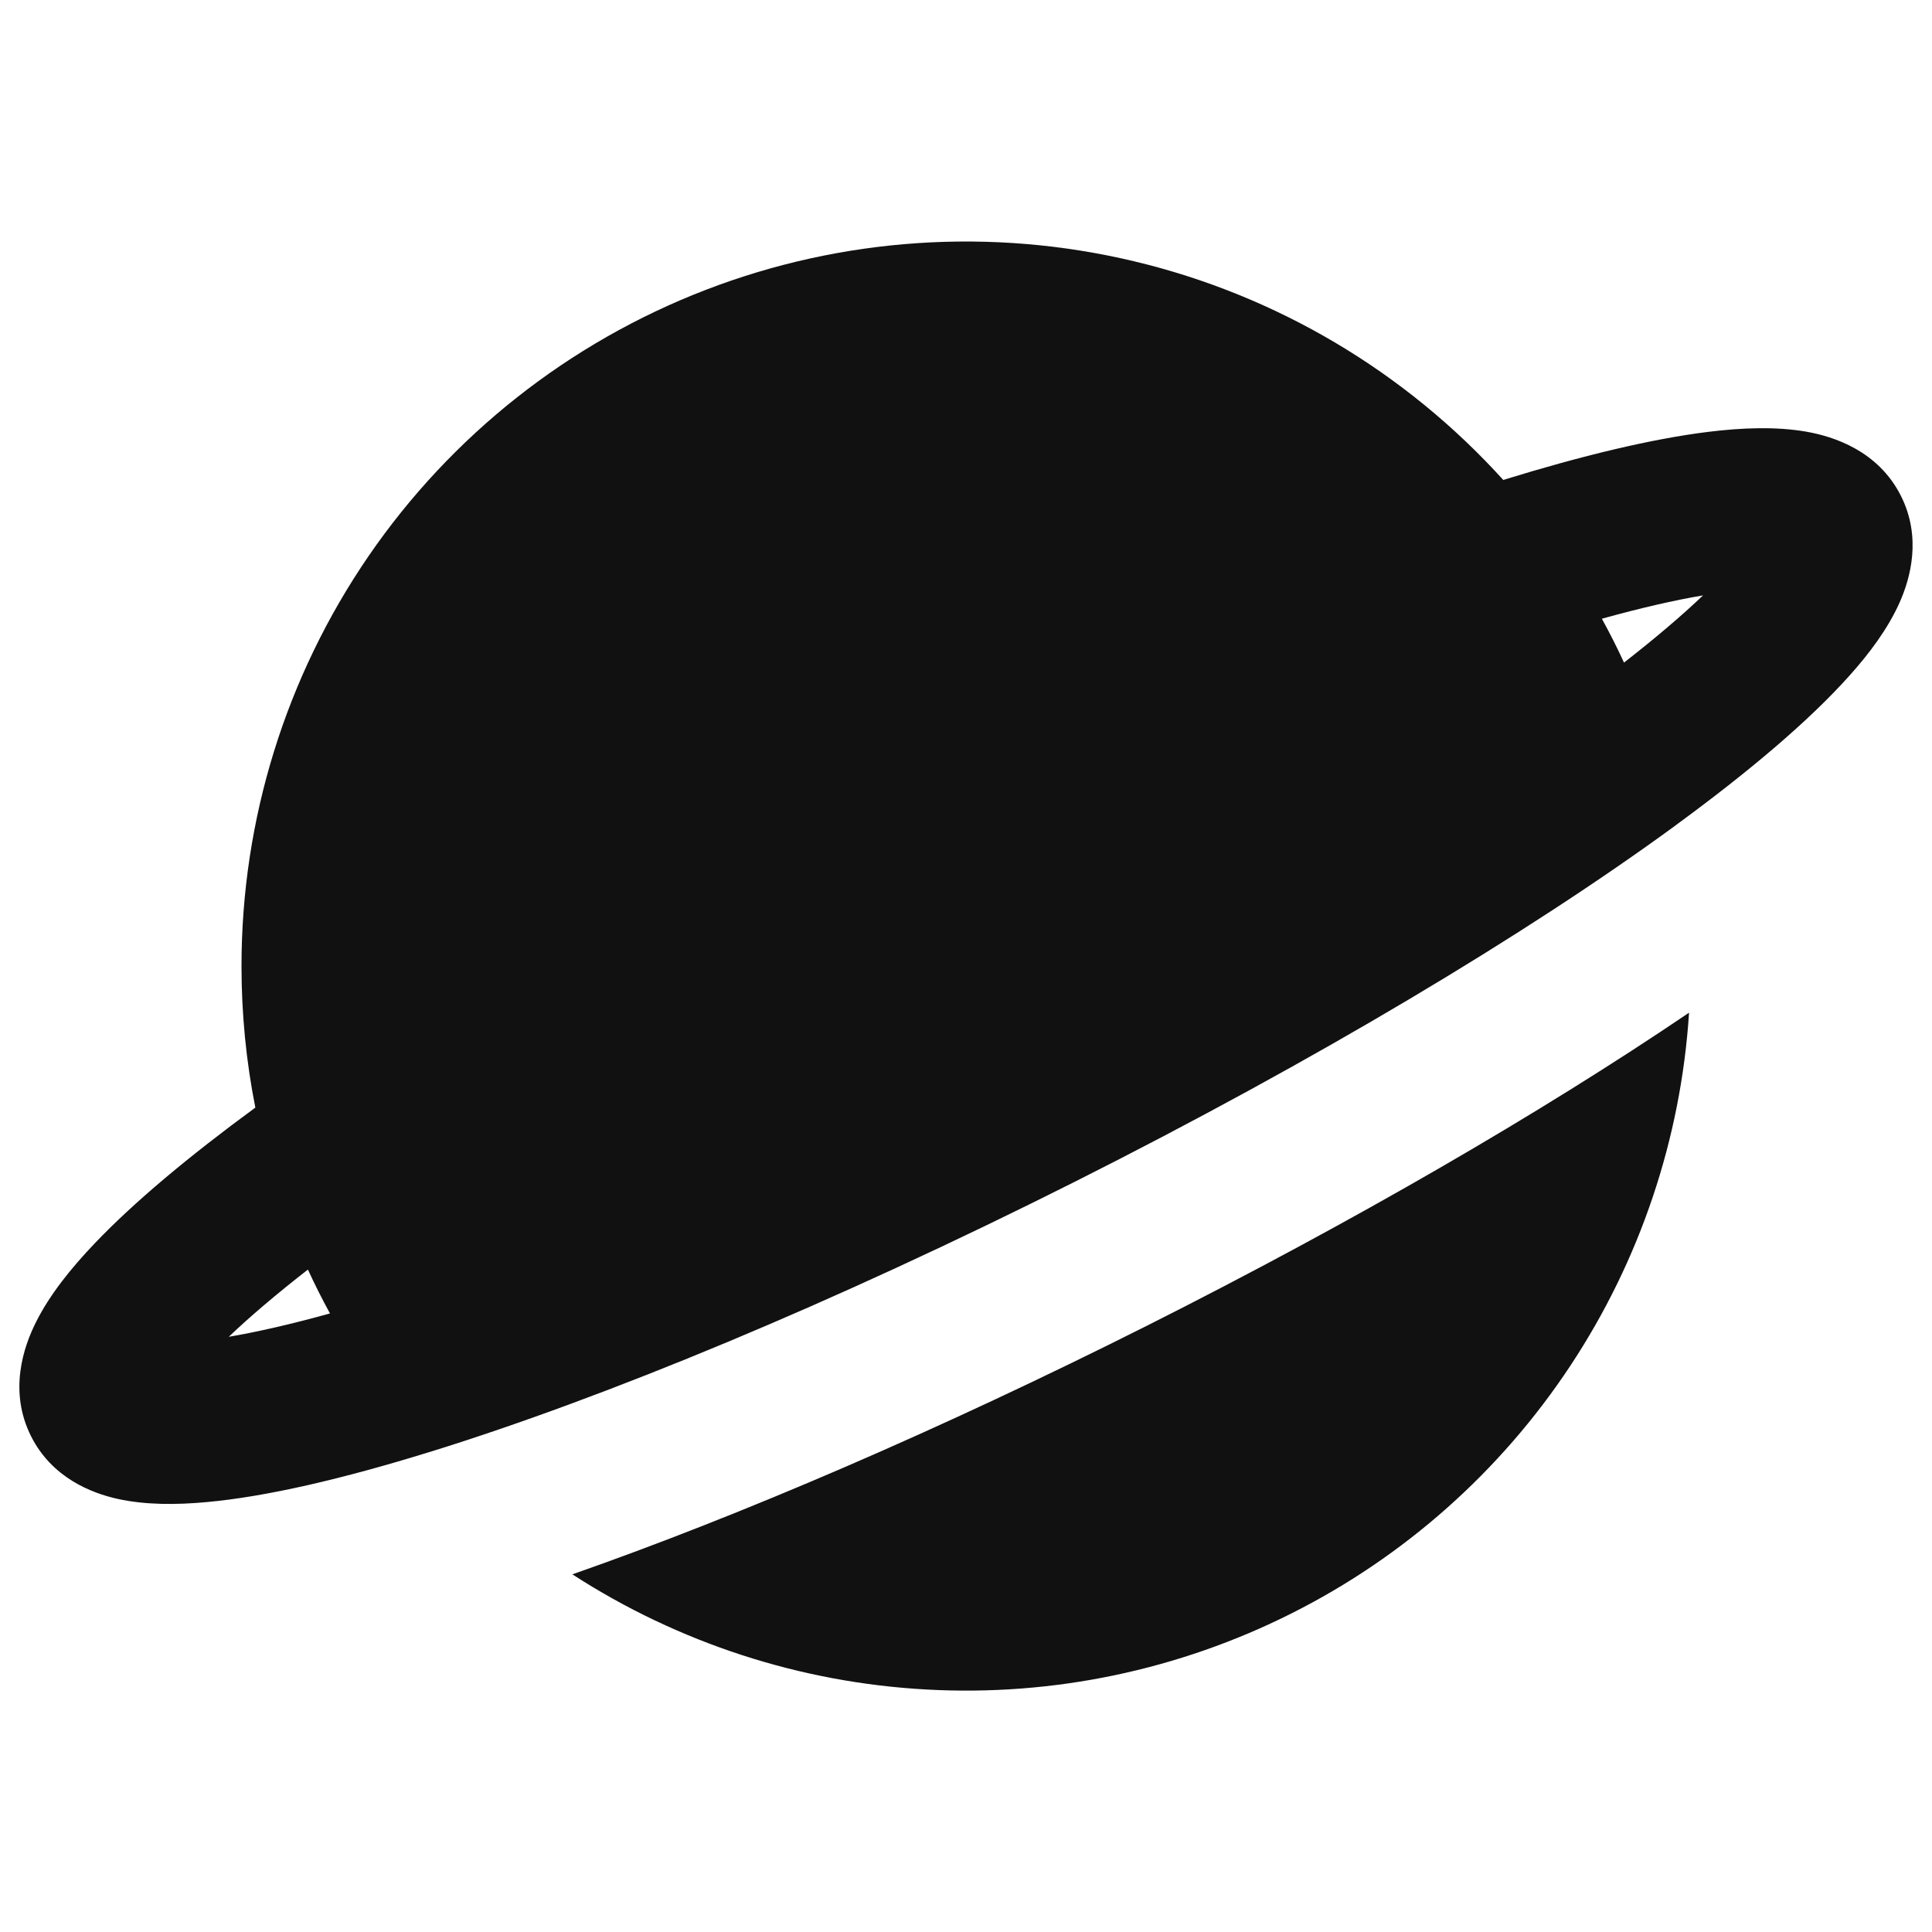 <svg width="24" height="24" viewBox="0 0 24 24" fill="none" xmlns="http://www.w3.org/2000/svg">
<path fill-rule="evenodd" clip-rule="evenodd" d="M3 12.001C3 10.182 3.55 8.407 4.579 6.907C5.608 5.408 7.067 4.256 8.764 3.602C10.461 2.948 12.316 2.824 14.085 3.245C15.854 3.666 17.454 4.614 18.674 5.962C19.649 5.661 20.516 5.452 21.218 5.365C21.638 5.313 22.062 5.297 22.436 5.362C22.78 5.422 23.332 5.6 23.614 6.16C23.872 6.673 23.734 7.18 23.596 7.488C23.452 7.81 23.222 8.118 22.973 8.395C22.473 8.954 21.729 9.583 20.828 10.243L20.806 10.26C18.972 11.6 16.342 13.176 13.348 14.682C10.354 16.188 7.521 17.36 5.351 18.033C5.343 18.035 5.335 18.038 5.327 18.04C4.26 18.37 3.309 18.593 2.562 18.66C2.192 18.694 1.808 18.696 1.462 18.62C1.133 18.547 0.645 18.356 0.386 17.842C0.105 17.282 0.291 16.733 0.448 16.422C0.618 16.082 0.884 15.752 1.177 15.445C1.664 14.934 2.349 14.362 3.172 13.759C3.057 13.18 3 12.591 3 12.001ZM7.11 19.557C8.428 20.41 9.945 20.903 11.513 20.988C13.08 21.074 14.642 20.747 16.044 20.042C17.447 19.337 18.64 18.277 19.506 16.968C20.372 15.659 20.881 14.146 20.982 12.58C19.147 13.823 16.812 15.178 14.247 16.469C11.681 17.759 9.202 18.825 7.11 19.557ZM3.825 15.771C3.432 16.077 3.103 16.357 2.842 16.606C3.195 16.546 3.616 16.45 4.099 16.316C4.001 16.137 3.91 15.956 3.825 15.771ZM20.174 8.231C20.569 7.923 20.897 7.643 21.156 7.396C20.8 7.456 20.379 7.553 19.899 7.686C19.997 7.864 20.089 8.046 20.174 8.231Z" fill="#111111"/>
</svg>

